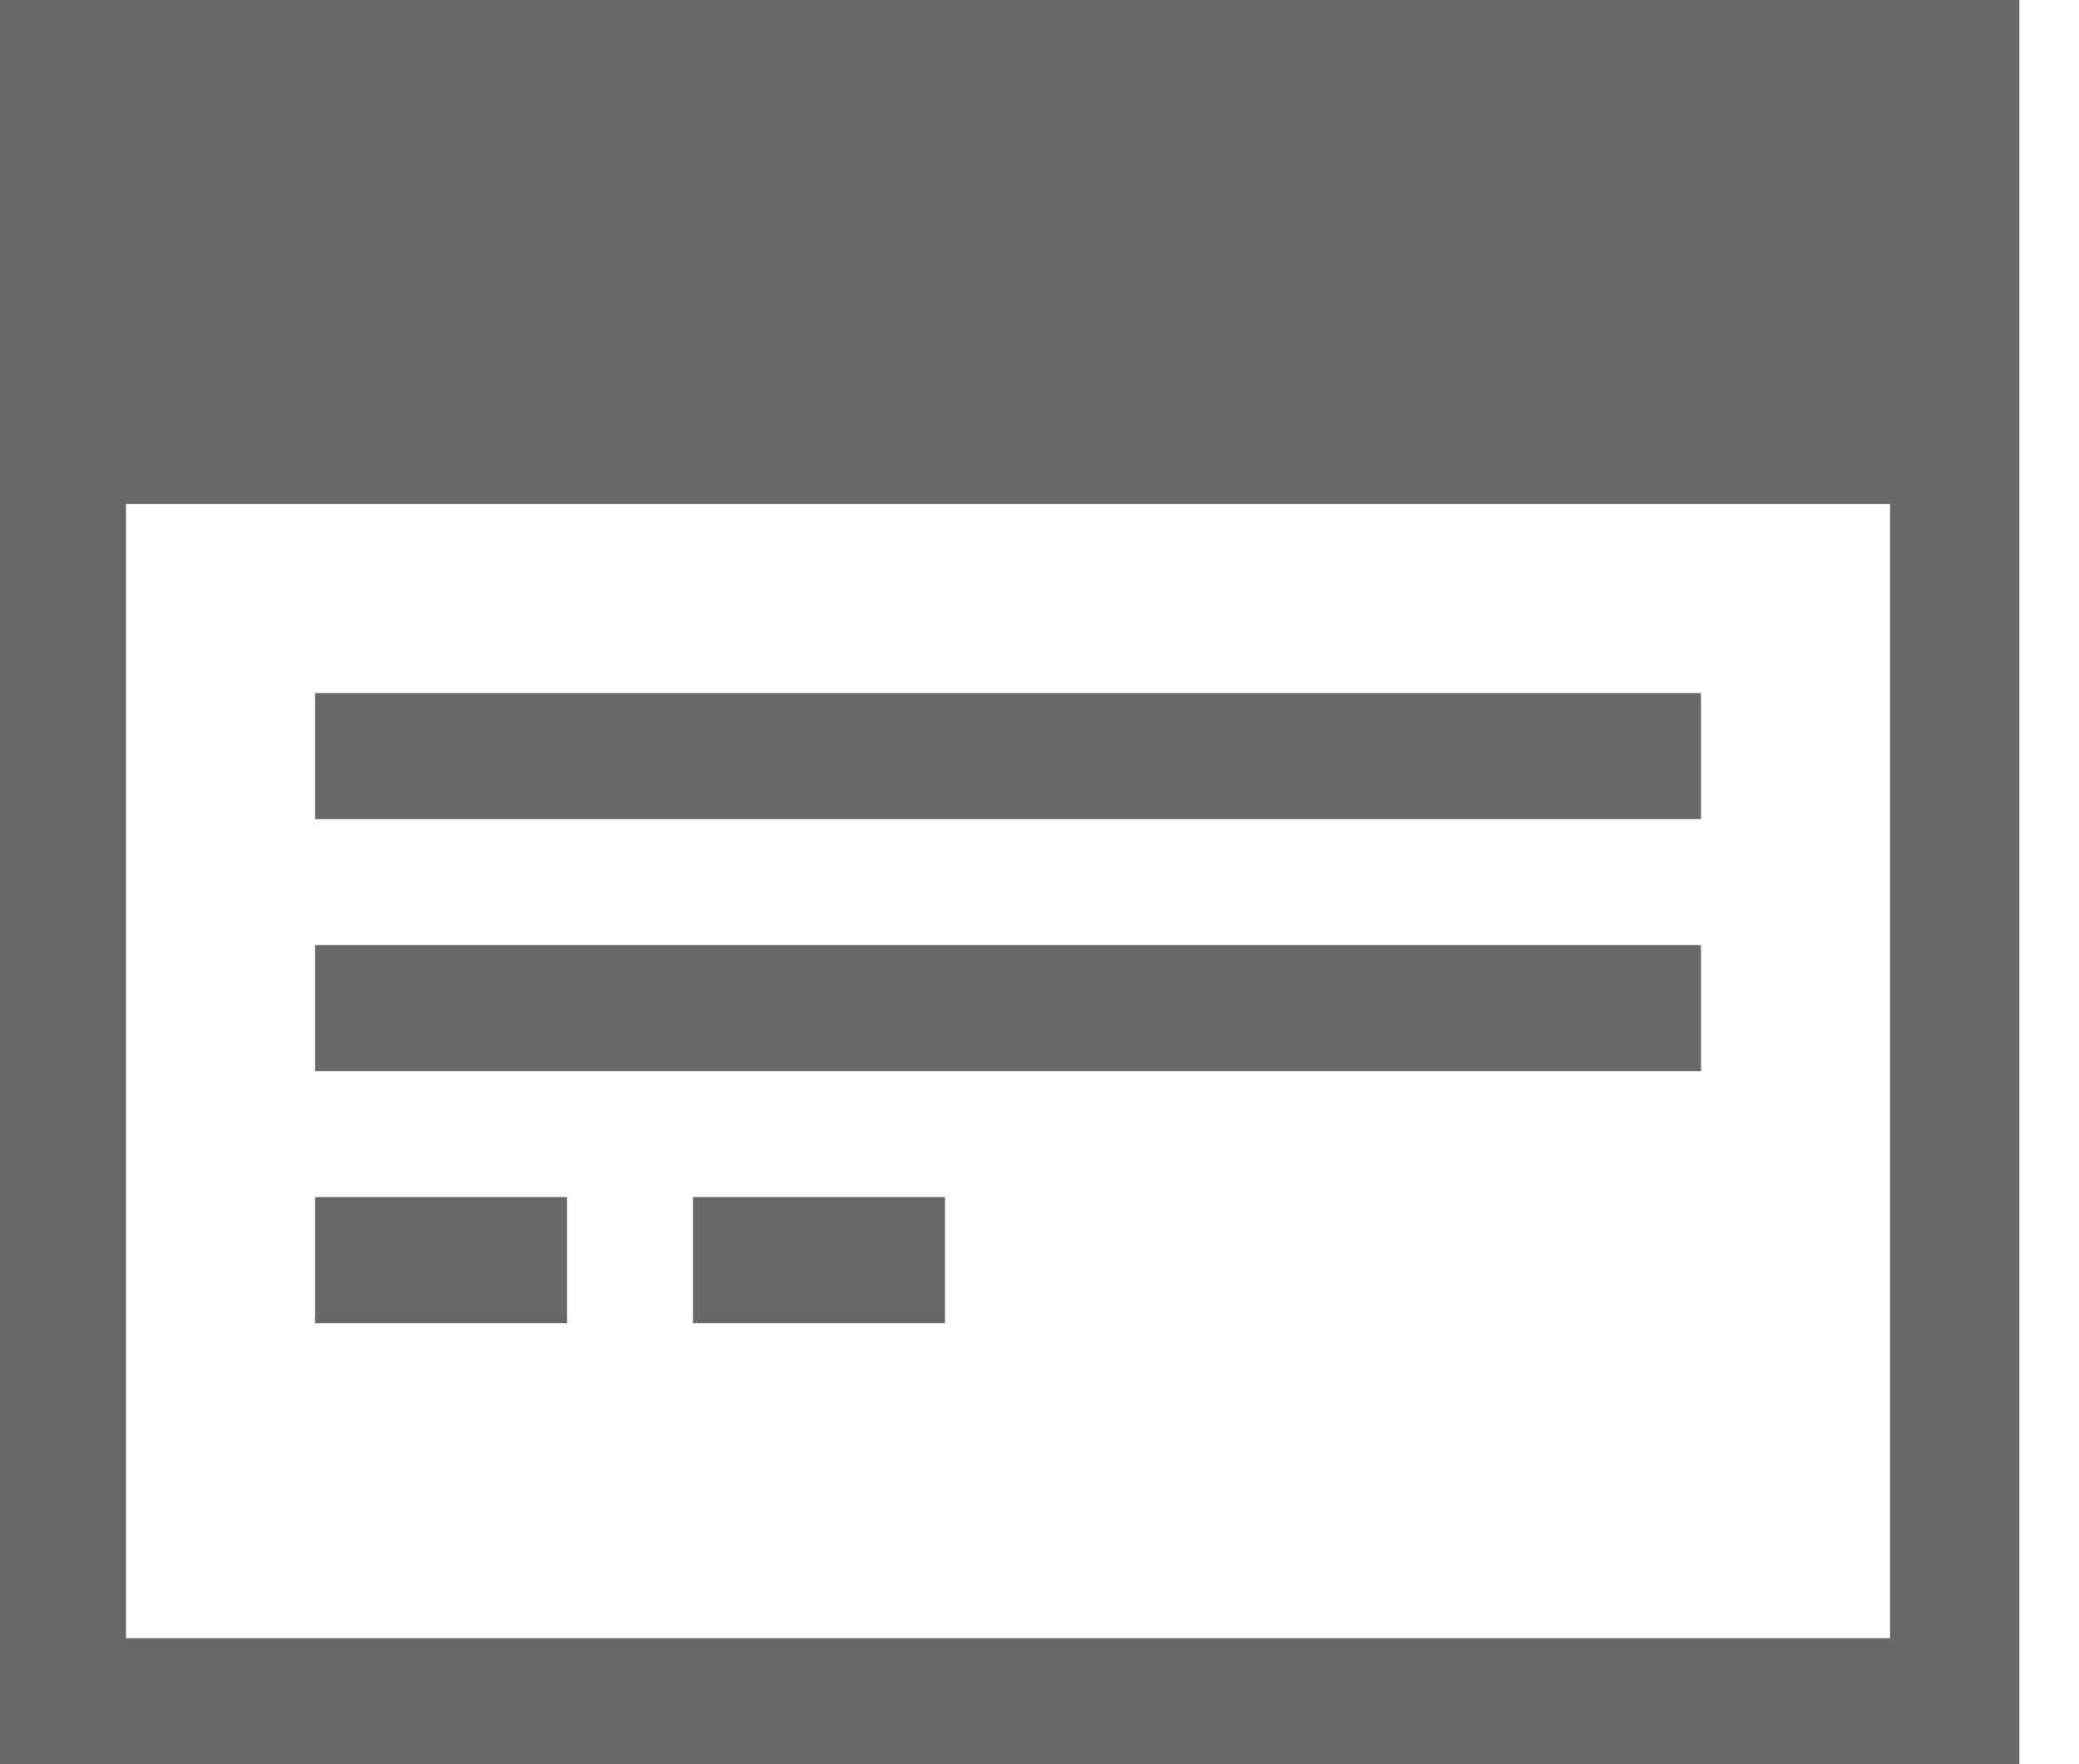<?xml version="1.0" encoding="UTF-8"?>
<svg width="33px" height="28px" viewBox="0 0 33 28" version="1.1" xmlns="http://www.w3.org/2000/svg" xmlns:xlink="http://www.w3.org/1999/xlink">
    <!-- Generator: Sketch 42 (36781) - http://www.bohemiancoding.com/sketch -->
    <title>inputControl</title>
    <desc>Created with Sketch.</desc>
    <defs></defs>
    <g id="Page-1" stroke="none" stroke-width="1" fill="none" fill-rule="evenodd">
        <g id="icon" transform="translate(-4, -2)" fill-rule="nonzero" fill="#686868">
            <path d="M36.053,30 L36.053,2 L4,2 L4,30 L36.053,30 Z M34,10 L34,28 L6,28 L6,10 L34,10 Z M15,21 L15,23 L19,23 L19,21 L15,21 Z M13,23 L13,21 L9,21 L9,23 L13,23 Z M31,15 L31,13 L9,13 L9,15 L31,15 Z M31,19 L31,17 L9,17 L9,19 L31,19 Z" id="inputControl"></path>
        </g>
    </g>
</svg>